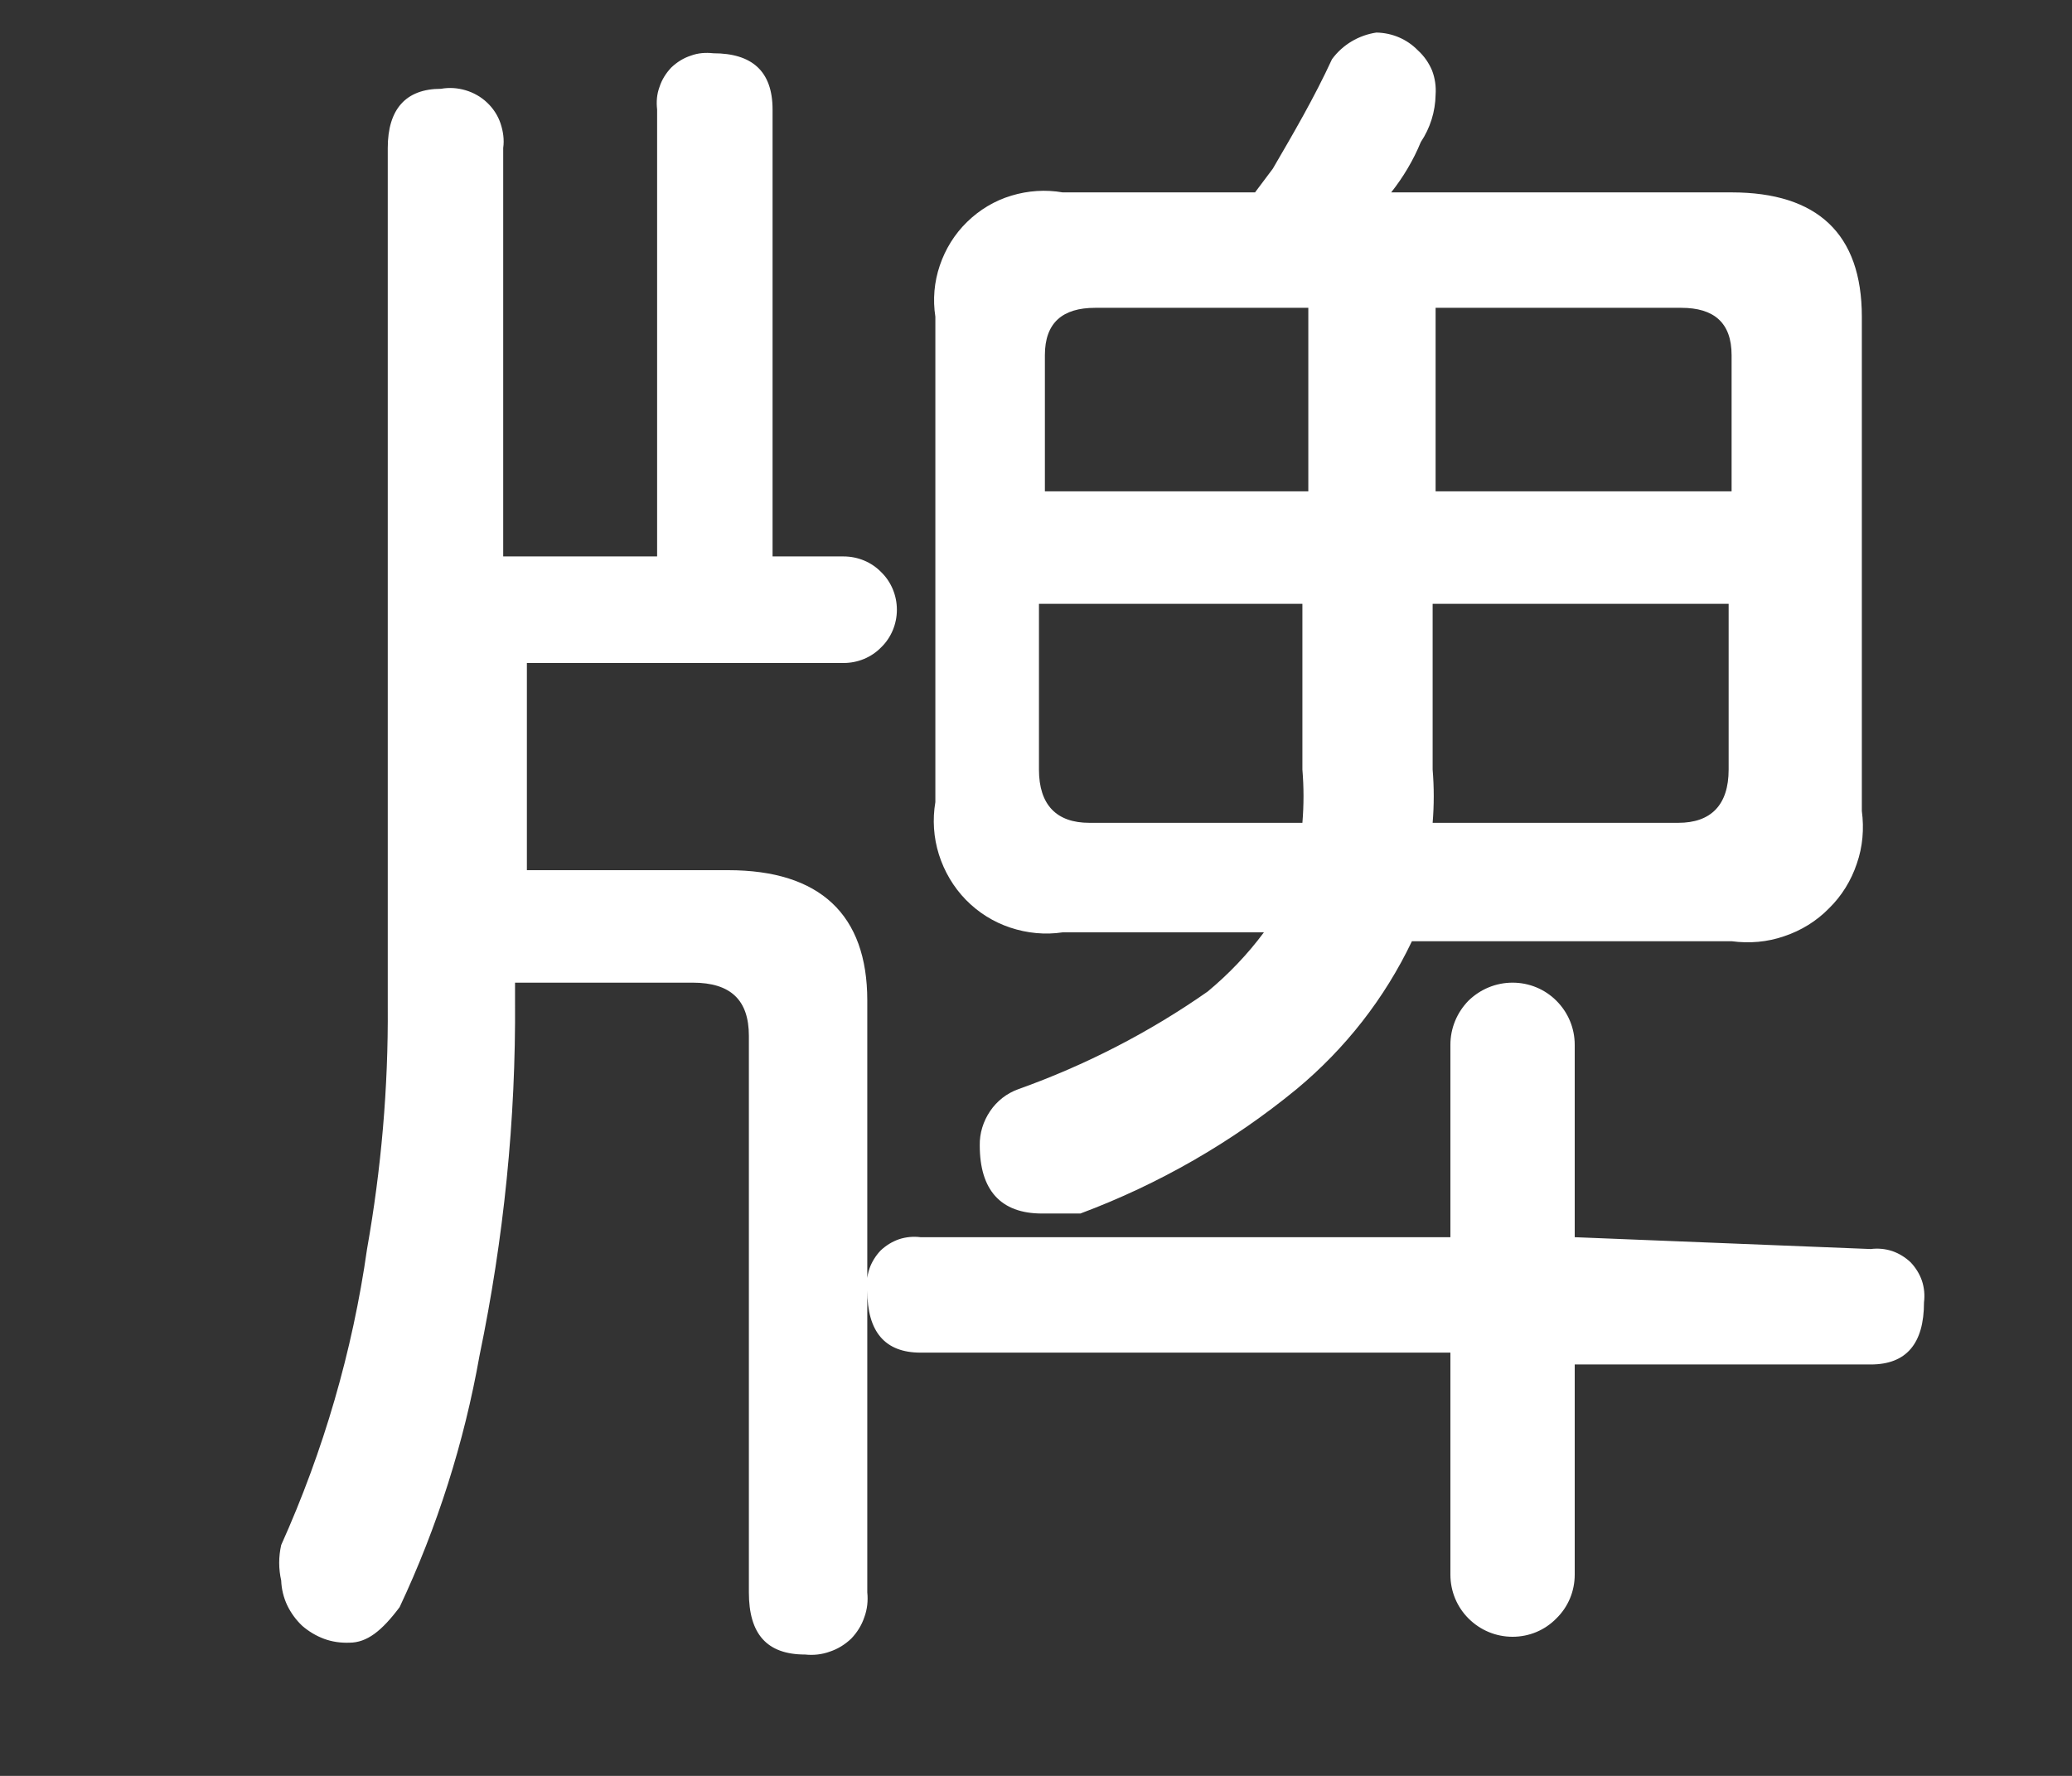 <svg width="7" height="6" viewBox="0 0 7 6" fill="none" xmlns="http://www.w3.org/2000/svg">
<rect x="0" y="0" width="7" height="6" fill="#333333" stroke="none"/>
<path d="M1.74 3.32V3.38C1.743 3.783 1.702 4.185 1.62 4.58C1.568 4.874 1.477 5.16 1.35 5.43C1.29 5.51 1.24 5.55 1.18 5.55C1.151 5.551 1.122 5.547 1.095 5.537C1.068 5.527 1.043 5.512 1.021 5.493C1 5.473 0.983 5.45 0.97 5.423C0.958 5.397 0.951 5.369 0.95 5.34C0.941 5.3 0.941 5.26 0.95 5.22C1.093 4.902 1.191 4.565 1.24 4.22C1.288 3.949 1.312 3.675 1.31 3.4V0.5C1.31 0.37 1.37 0.3 1.49 0.3C1.518 0.295 1.546 0.297 1.573 0.305C1.6 0.313 1.625 0.327 1.646 0.347C1.666 0.366 1.682 0.39 1.691 0.417C1.7 0.444 1.704 0.472 1.7 0.5V1.88H2.22V0.37C2.217 0.344 2.219 0.318 2.228 0.294C2.236 0.269 2.25 0.247 2.268 0.228C2.287 0.21 2.309 0.196 2.334 0.188C2.358 0.179 2.384 0.177 2.41 0.18C2.54 0.18 2.61 0.24 2.61 0.37V1.88H2.85C2.898 1.88 2.944 1.899 2.977 1.933C3.011 1.966 3.03 2.012 3.03 2.06C3.03 2.108 3.011 2.154 2.977 2.187C2.944 2.221 2.898 2.24 2.85 2.24H1.78V2.94H2.46C2.77 2.94 2.93 3.09 2.93 3.38V5.38C2.933 5.408 2.93 5.437 2.92 5.464C2.911 5.491 2.896 5.515 2.876 5.536C2.855 5.556 2.831 5.571 2.804 5.58C2.777 5.59 2.748 5.593 2.72 5.59C2.59 5.59 2.53 5.52 2.53 5.38V3.5C2.53 3.38 2.47 3.32 2.34 3.32H1.74ZM6.32 4.22C6.344 4.217 6.369 4.219 6.393 4.227C6.416 4.235 6.437 4.248 6.455 4.265C6.472 4.283 6.485 4.304 6.493 4.327C6.501 4.351 6.503 4.376 6.5 4.4C6.5 4.54 6.44 4.61 6.32 4.61H5.32V5.32C5.32 5.376 5.298 5.429 5.258 5.468C5.219 5.508 5.166 5.53 5.11 5.53C5.054 5.53 5.001 5.508 4.961 5.468C4.922 5.429 4.9 5.376 4.9 5.32V4.57H3.11C2.99 4.57 2.93 4.5 2.93 4.36C2.927 4.336 2.929 4.311 2.937 4.287C2.945 4.264 2.958 4.243 2.975 4.225C2.993 4.208 3.014 4.195 3.037 4.187C3.061 4.179 3.086 4.177 3.11 4.18H4.9V3.53C4.9 3.474 4.922 3.421 4.961 3.381C5.001 3.342 5.054 3.32 5.11 3.32C5.166 3.32 5.219 3.342 5.258 3.381C5.298 3.421 5.32 3.474 5.32 3.53V4.18L6.32 4.22ZM4.65 0.11C4.703 0.111 4.753 0.132 4.79 0.17C4.811 0.189 4.827 0.212 4.838 0.238C4.848 0.264 4.852 0.292 4.85 0.32C4.849 0.377 4.832 0.432 4.8 0.48C4.775 0.541 4.741 0.598 4.7 0.65H5.85C6.14 0.65 6.29 0.79 6.29 1.07V2.74C6.298 2.8 6.293 2.861 6.273 2.918C6.254 2.975 6.222 3.027 6.179 3.069C6.137 3.112 6.085 3.144 6.028 3.163C5.971 3.183 5.91 3.188 5.85 3.18H4.77C4.678 3.373 4.545 3.543 4.38 3.68C4.162 3.859 3.915 4.001 3.65 4.1H3.52C3.38 4.1 3.31 4.02 3.31 3.87C3.309 3.829 3.322 3.788 3.345 3.754C3.368 3.72 3.401 3.694 3.44 3.68C3.667 3.599 3.883 3.488 4.08 3.35C4.151 3.291 4.215 3.224 4.27 3.15H3.59C3.531 3.159 3.47 3.153 3.413 3.134C3.356 3.115 3.305 3.083 3.263 3.04C3.221 2.997 3.19 2.944 3.172 2.887C3.154 2.83 3.15 2.769 3.16 2.71V1.07C3.151 1.012 3.156 0.953 3.175 0.897C3.194 0.841 3.225 0.791 3.267 0.75C3.309 0.709 3.36 0.678 3.417 0.661C3.473 0.644 3.532 0.64 3.59 0.65H4.24L4.3 0.57C4.37 0.45 4.44 0.33 4.5 0.2C4.536 0.151 4.59 0.119 4.65 0.11ZM3.53 1.66H4.42V1.04H3.7C3.59 1.04 3.53 1.09 3.53 1.2V1.66ZM4.4 2.78C4.405 2.72 4.405 2.66 4.4 2.6V2.04H3.51V2.6C3.51 2.72 3.57 2.78 3.68 2.78H4.4ZM5.67 2.78C5.78 2.78 5.84 2.72 5.84 2.6V2.04H4.84V2.6C4.845 2.66 4.845 2.72 4.84 2.78H5.67ZM4.85 1.04V1.66H5.85V1.2C5.85 1.09 5.79 1.04 5.68 1.04H4.85Z" fill="white"/>
</svg>

